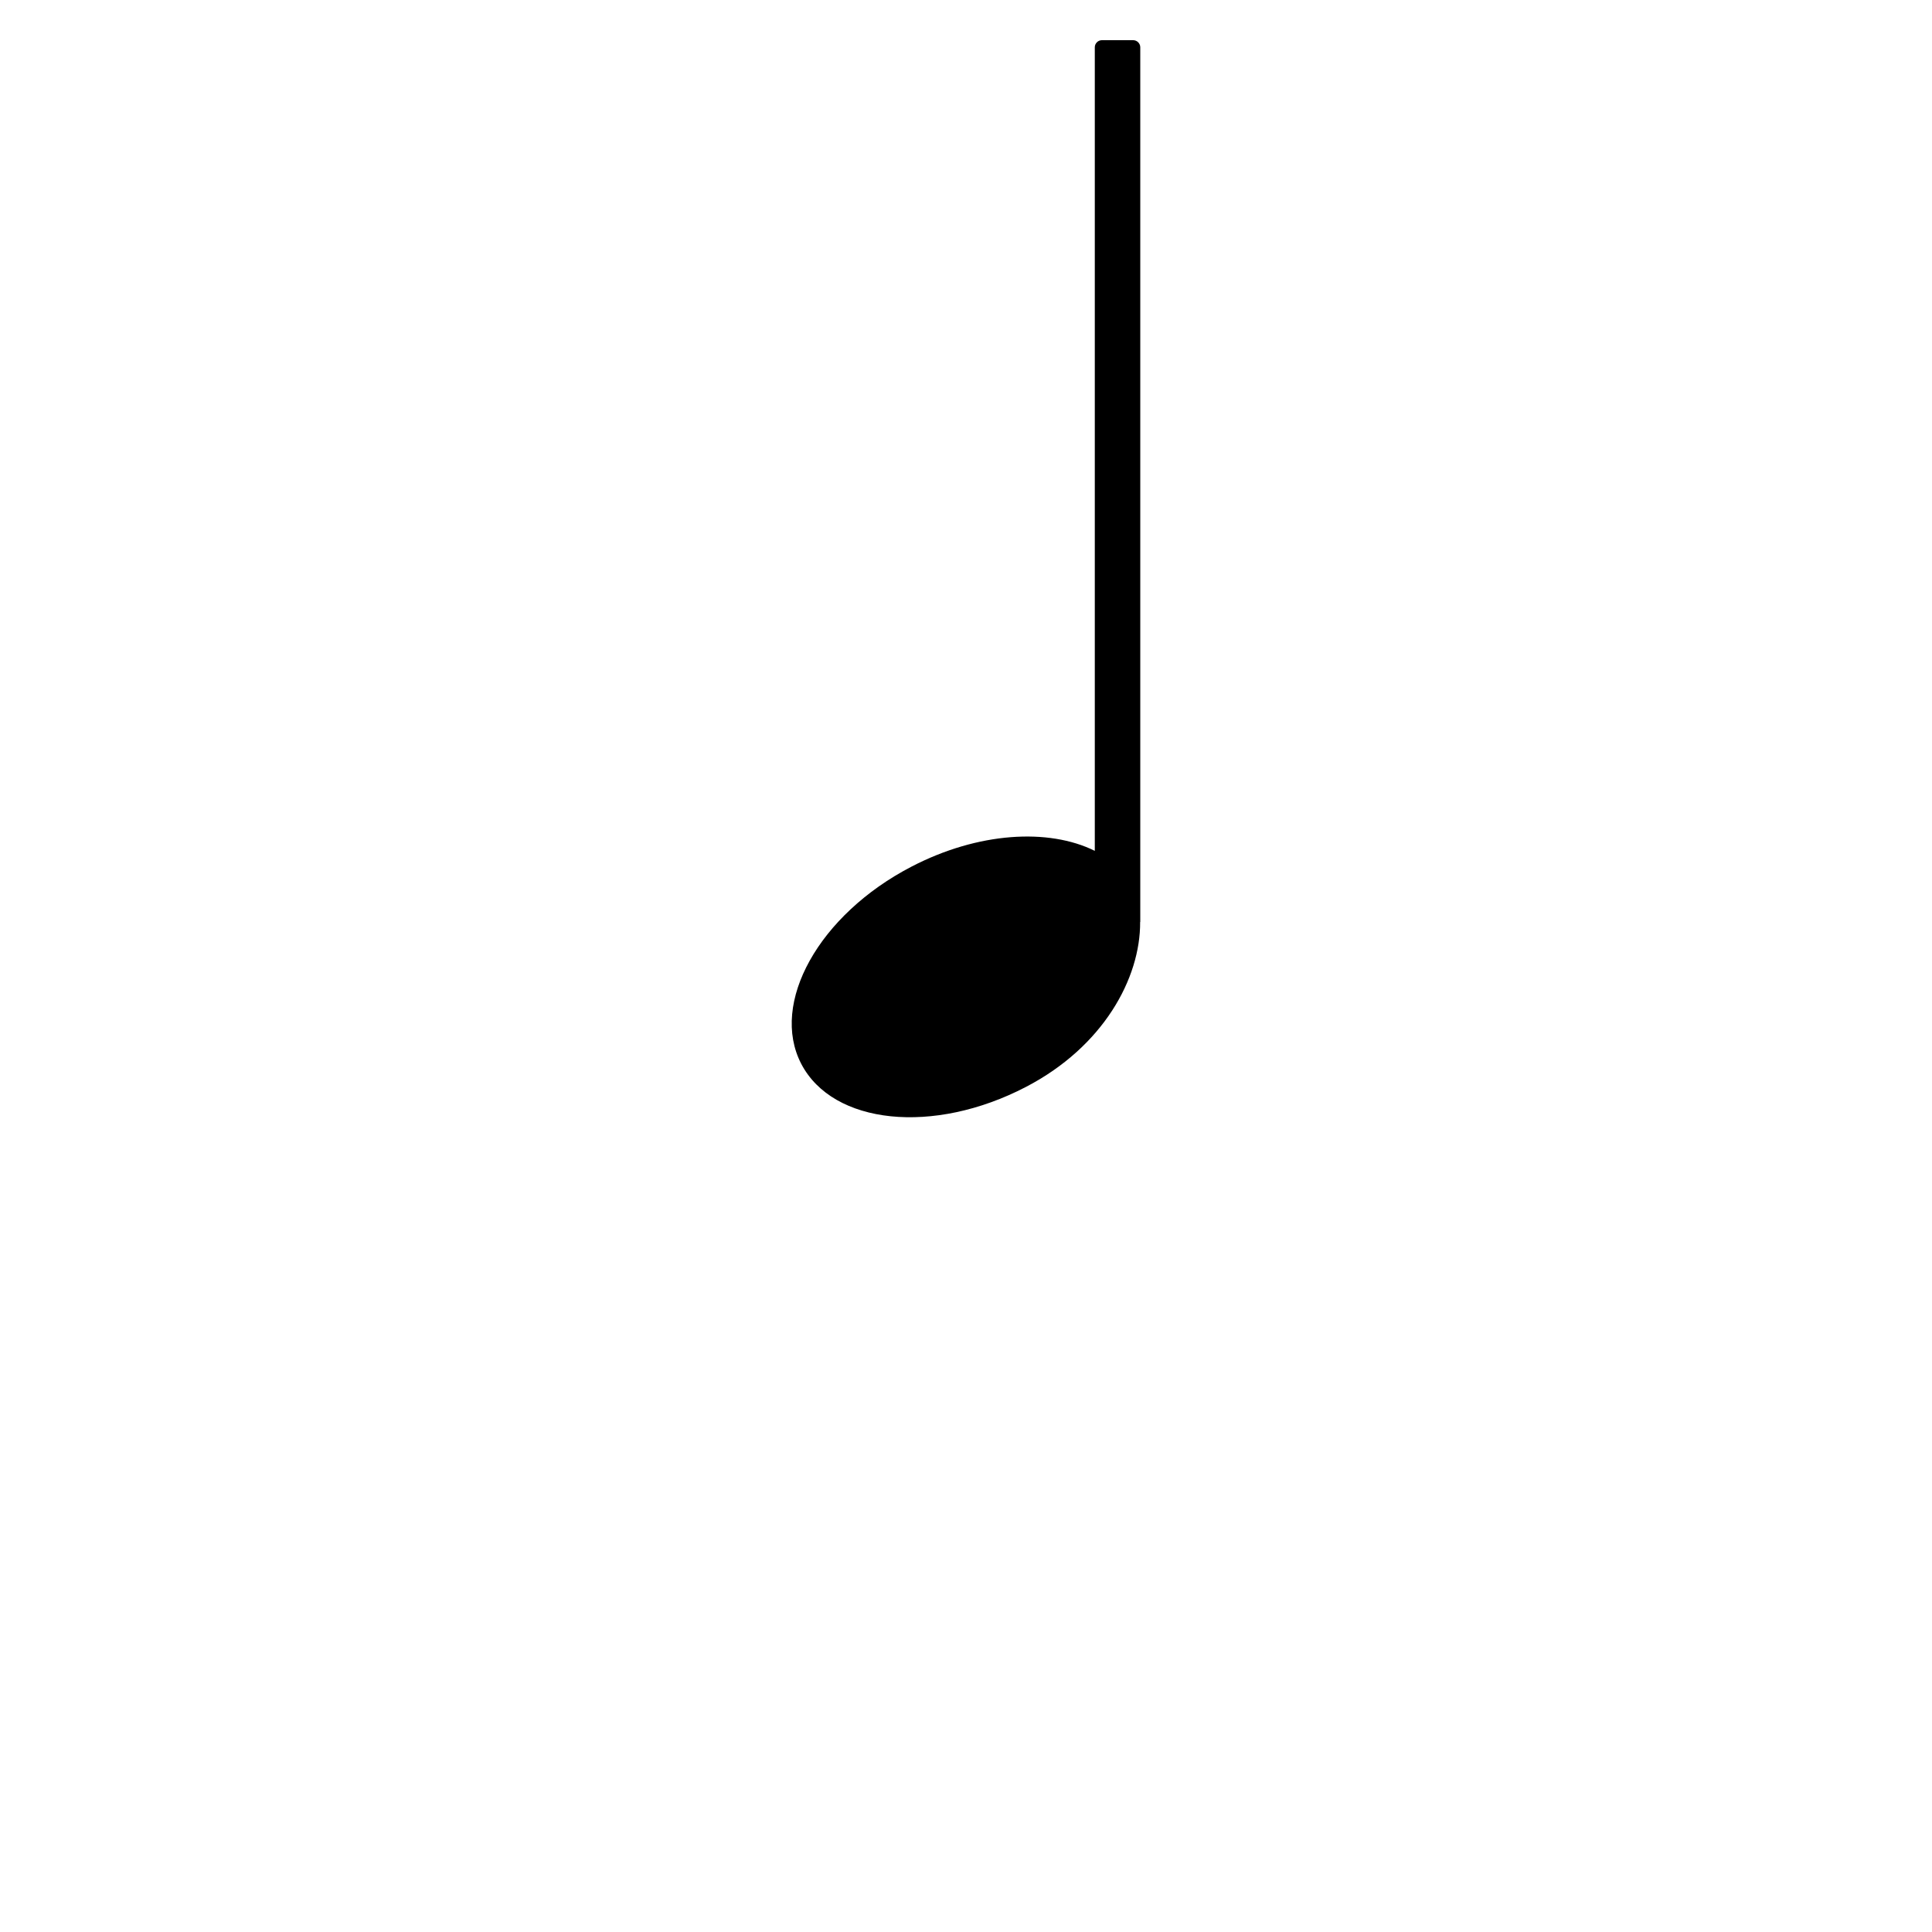 <?xml version="1.0" encoding="UTF-8"?>
<svg id="Layer_2" data-name="Layer 2" xmlns="http://www.w3.org/2000/svg" viewBox="0 0 150 150">
  <defs>
    <style>
      .cls-1 {
        stroke-width: 0px;
      }
    </style>
  </defs>
  <g id="Invisible">
    <g id="note">
      <path class="cls-1" d="m88.53,71.58h0V3.67c0-.3-.25-.55-.55-.55h-2.43c-.3,0-.55.25-.55.55v62.39c-3.59-1.78-9.07-1.46-14.24,1.23-7.18,3.73-11,10.59-8.55,15.31,2.46,4.72,10.26,5.53,17.44,1.79,5.99-3.11,8.9-8.42,8.87-12.81h.01Z"/>
    </g>
  </g>
</svg>